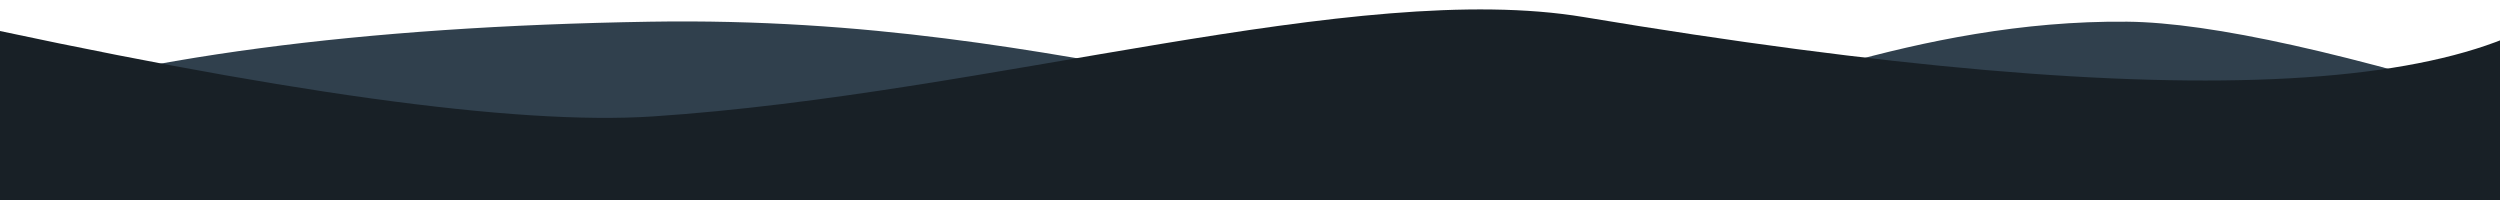 <svg width="1400" height="112" xmlns="http://www.w3.org/2000/svg"><g fill="none" fill-rule="evenodd"><path d="M-24 63.716c96.39-31.73 225.767-48.918 388.13-51.566 243.84-3.978 380.36 72.885 566.82 51.566 41.4-4.733 141.411-52.782 260.358-51.566 46.885.479 124.153 17.668 231.806 51.566L1433 220H-24V63.716z" fill="#30404D"/><path d="M-36 9.567c191.077 42.176 324.976 60.717 401.698 55.625 190.07-12.615 393.725-76.929 521.254-55.625C1223.575 65.8 1414.15 55.277 1458.68-22L1477 223-22.005 185.095-36 9.567z" fill="#182026"/></g></svg>